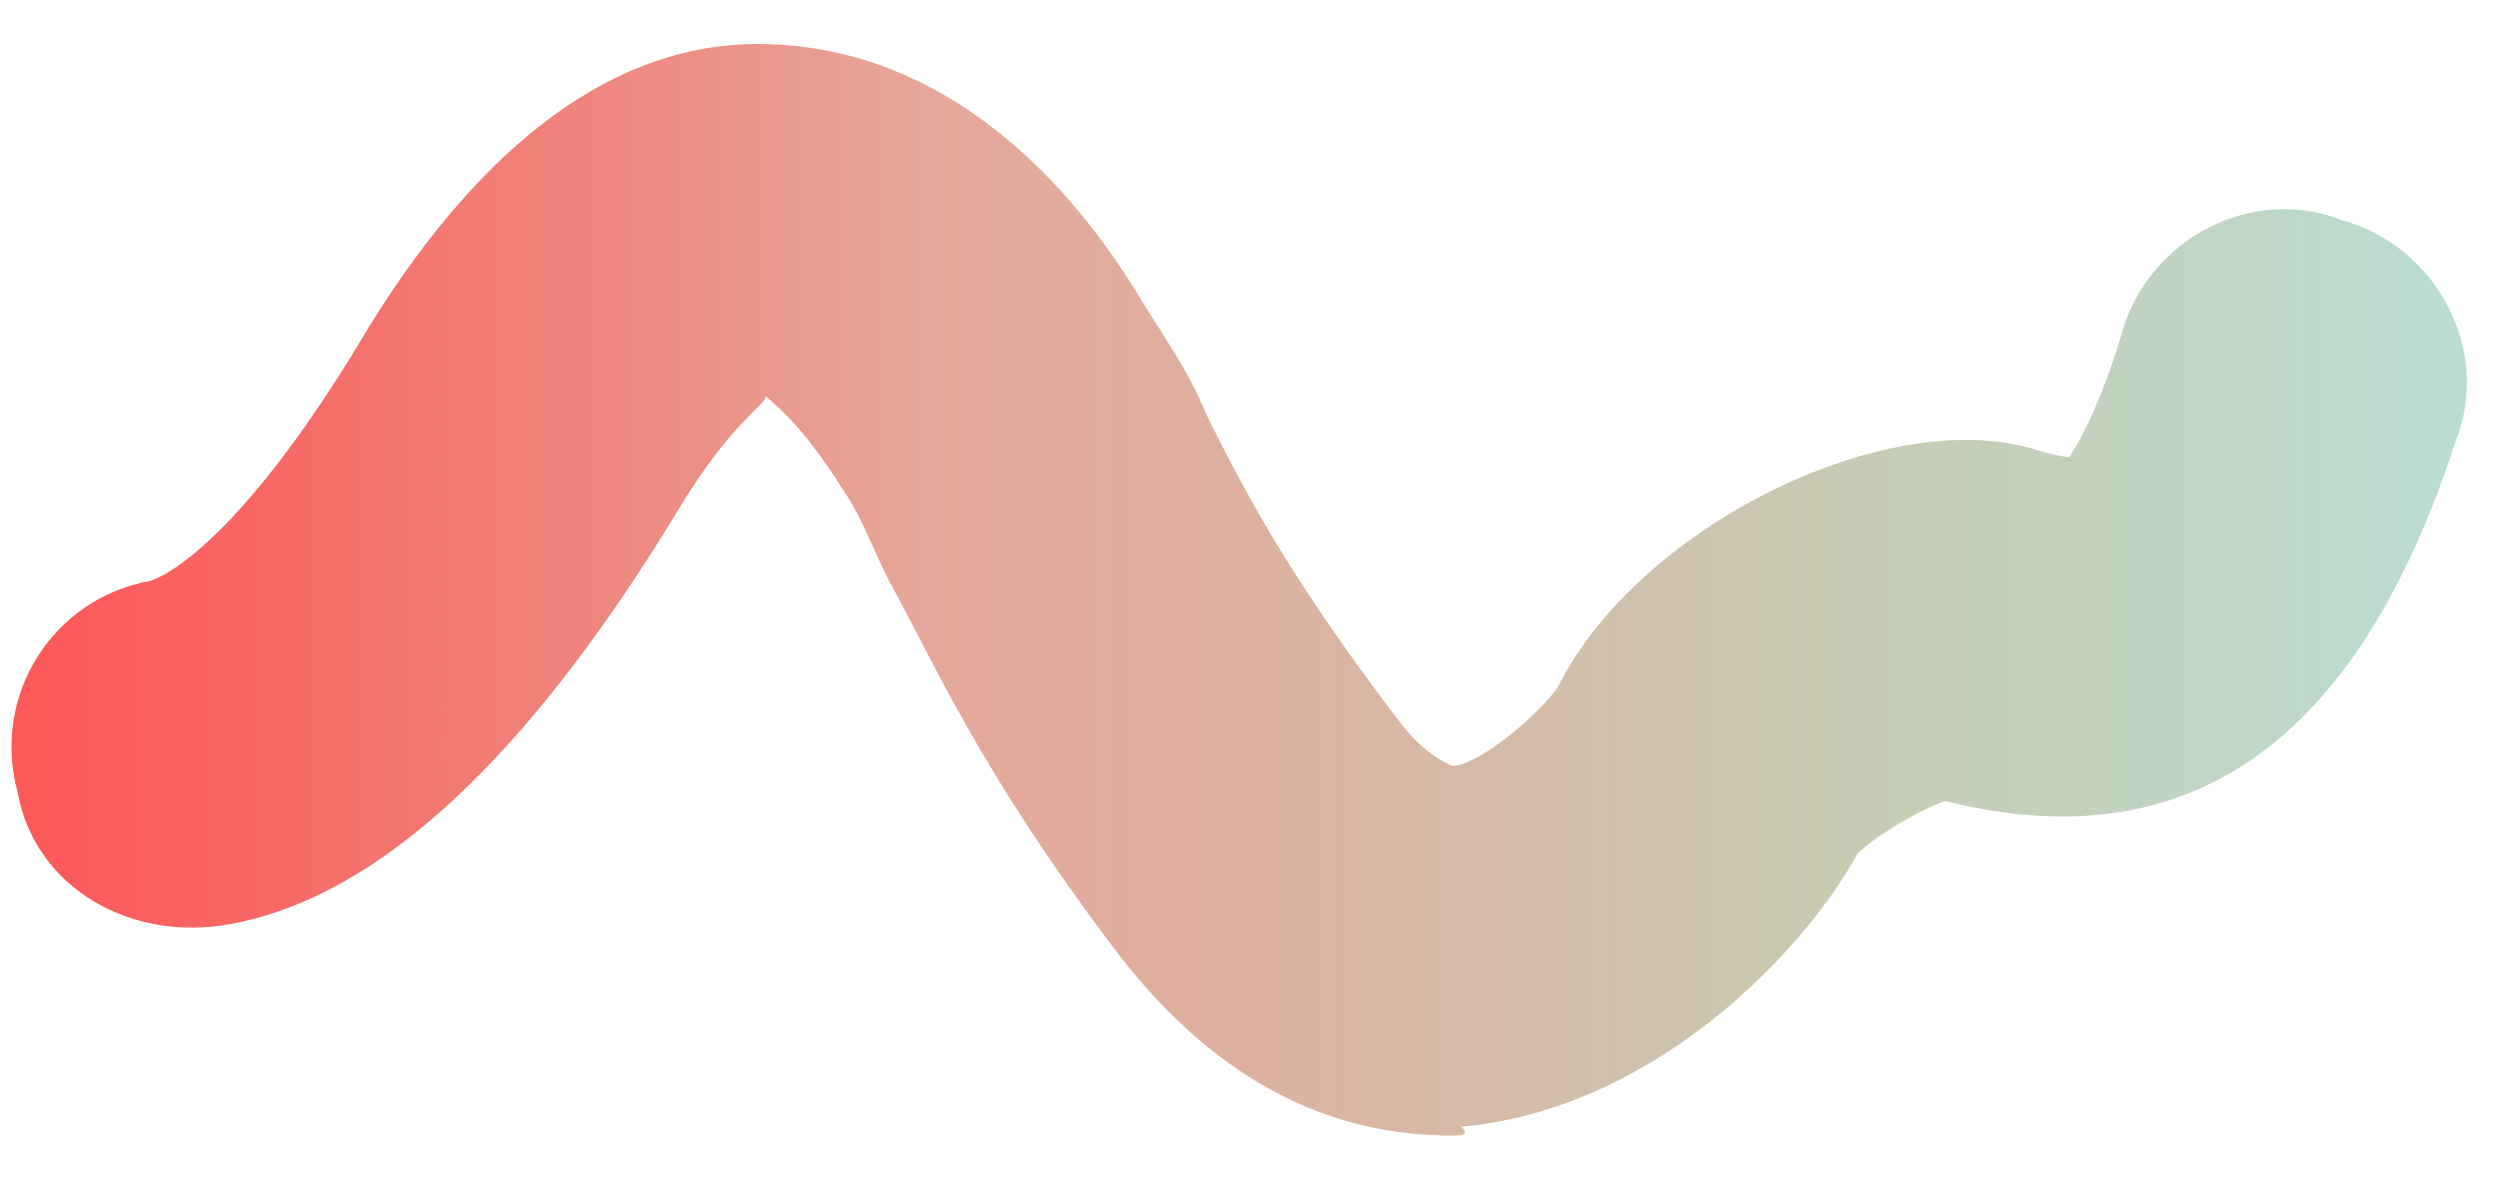<?xml version="1.0" encoding="utf-8"?>
<!-- Generator: Adobe Illustrator 19.1.0, SVG Export Plug-In . SVG Version: 6.00 Build 0)  -->
<!DOCTYPE svg PUBLIC "-//W3C//DTD SVG 1.1//EN" "http://www.w3.org/Graphics/SVG/1.1/DTD/svg11.dtd">
<svg version="1.1" id="Layer_1" xmlns="http://www.w3.org/2000/svg" xmlns:xlink="http://www.w3.org/1999/xlink" x="0px" y="0px"
	 viewBox="-465 274.6 28.4 13.6" style="enable-background:new -465 274.6 28.4 13.6;" xml:space="preserve">
<style type="text/css">
	.st0{fill:url(#SVGID_1_);}
</style>
<g>
	<linearGradient id="SVGID_1_" gradientUnits="userSpaceOnUse" x1="-464.845" y1="281.305" x2="-436.918" y2="281.305">
		<stop  offset="1.185826e-02" style="stop-color:#FC5959"/>
		<stop  offset="0.102" style="stop-color:#F86865"/>
		<stop  offset="0.274" style="stop-color:#EC8F85"/>
		<stop  offset="0.372" style="stop-color:#E5A89A"/>
		<stop  offset="0.509" style="stop-color:#DDB1A0"/>
		<stop  offset="0.732" style="stop-color:#C9C9B2"/>
		<stop  offset="0.758" style="stop-color:#C6CCB4"/>
		<stop  offset="0.905" style="stop-color:#BFD6C5"/>
		<stop  offset="1" style="stop-color:#BADDD3"/>
	</linearGradient>
	<path class="st0" d="M-448.5,287.5c-1,0-2.5-0.3-3.9-2.2c-1.5-2-2-3.2-2.5-4.1c-0.2-0.4-0.3-0.7-0.5-1c-0.5-0.8-0.8-1-0.9-1.1
		c0,0.1-0.4,0.3-1,1.3c-1.7,2.8-3.4,4.4-5.1,4.7c-1.1,0.2-2.2-0.4-2.4-1.5c-0.3-1.1,0.4-2.2,1.5-2.4c0,0,0.9-0.2,2.5-2.9
		c1.3-2.1,2.8-3.2,4.4-3.2c2.4,0,3.8,2,4.3,2.8c0.3,0.5,0.6,0.9,0.8,1.4c0.4,0.8,0.9,1.8,2.2,3.5c0.3,0.4,0.6,0.5,0.6,0.5
		c0.3,0,1-0.6,1.2-0.9c0.9-1.8,3.7-3.2,5.4-2.7c0.3,0.1,0.5,0.1,0.4,0.1c0,0,0.3-0.4,0.6-1.4c0.3-1.1,1.5-1.7,2.5-1.3
		c1.1,0.3,1.7,1.5,1.3,2.5c-1.1,3.4-3,4.8-5.8,4.1c-0.3,0.1-0.8,0.4-1,0.6c-0.6,1.1-2.3,2.9-4.5,3.1
		C-448.3,287.5-448.4,287.5-448.5,287.5z"/>
</g>
</svg>
